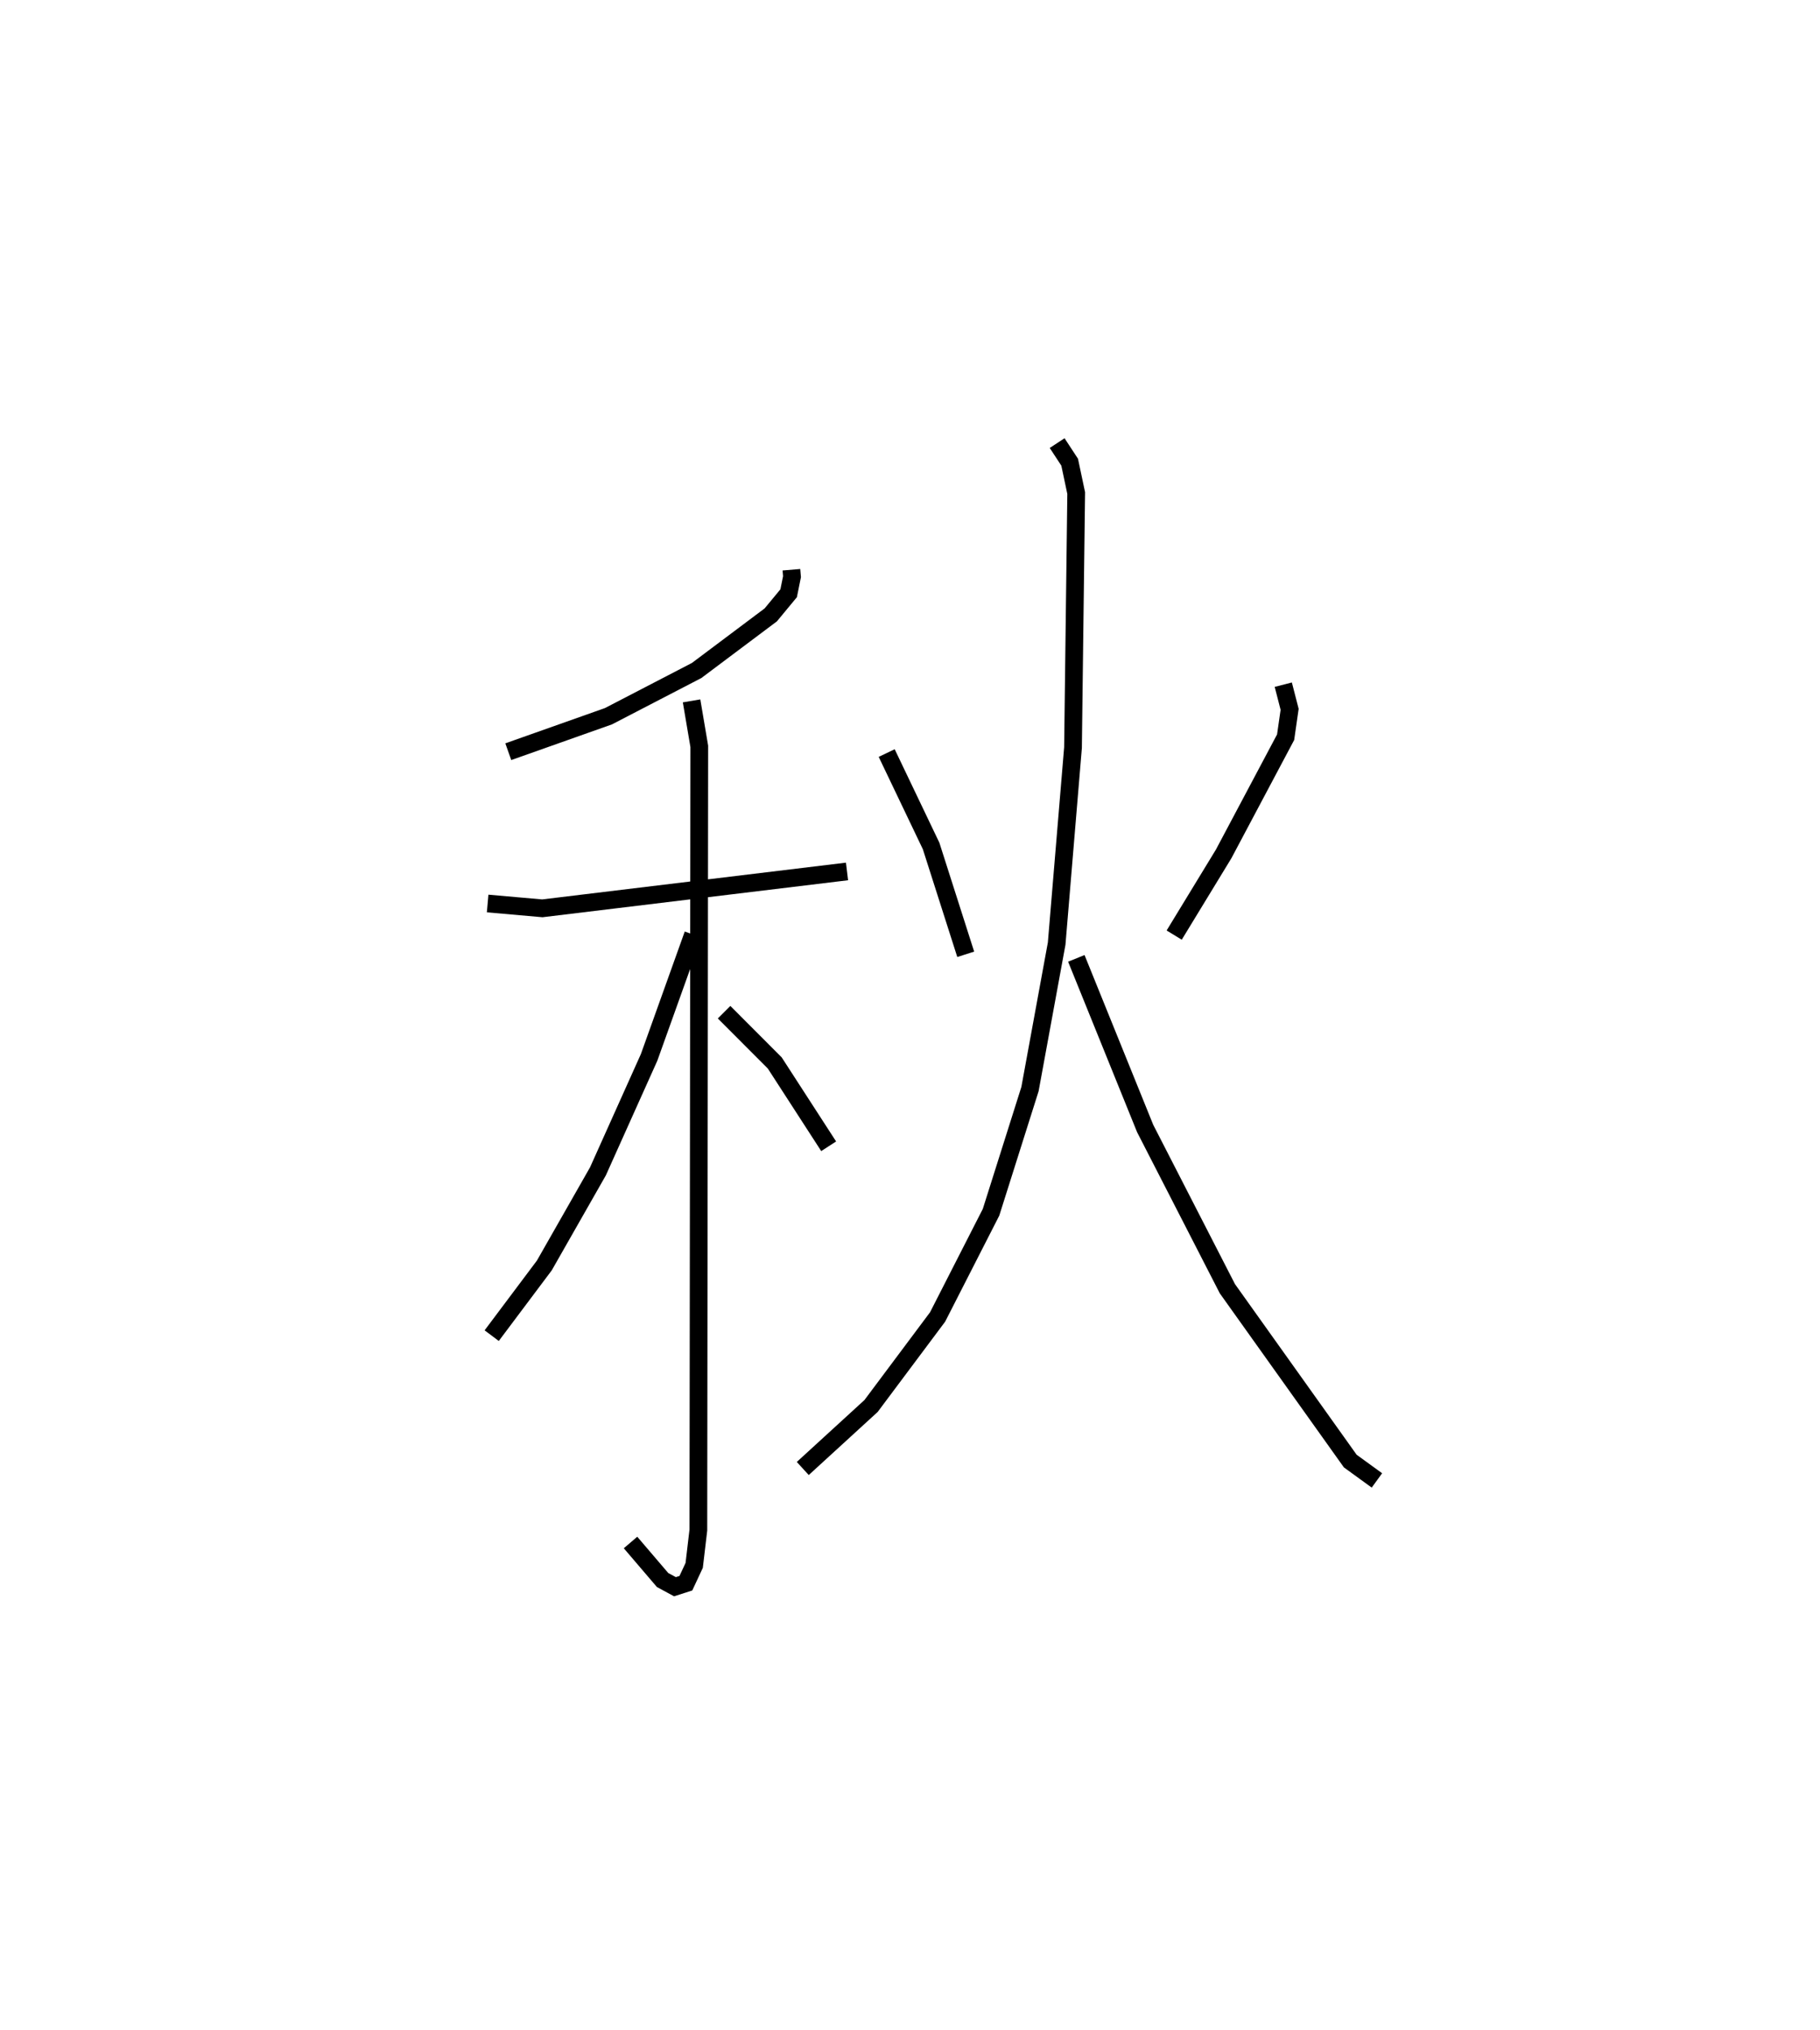 <?xml version="1.0" encoding="utf-8" ?>
<svg baseProfile="full" height="114.511" version="1.1" width="102.686" xmlns="http://www.w3.org/2000/svg" xmlns:ev="http://www.w3.org/2001/xml-events" xmlns:xlink="http://www.w3.org/1999/xlink"><defs /><rect fill="white" height="114.511" width="102.686" x="0" y="0" /><path d="M25,28.087 m0.0,0.0 m19.652,4.053 l0.033,0.393 -0.189,0.934 l-1.009,1.22 -4.183,3.137 l-4.975,2.58 -5.651,2.001 m-1.165,8.563 l3.087,0.272 17.189,-2.08 m-8.77,-9.622 l0.435,2.566 -0.052,44.207 l-0.235,1.994 -0.469,1.006 l-0.616,0.198 -0.699,-0.378 l-1.808,-2.116 m3.53,-34.298 l-2.483,6.935 -2.886,6.427 l-3.024,5.307 -2.97,3.96 m13.112,-18.246 l2.859,2.864 3.041,4.699 m3.274,-22.182 l2.506,5.241 1.953,6.112 m17.917,-15.21 l0.358,1.39 -0.226,1.574 l-3.497,6.584 -2.79,4.578 m-6.604,-27.754 l0.706,1.077 0.369,1.742 l-0.18,14.36 -0.922,11.054 l-1.505,8.207 -2.198,6.95 l-3.015,5.906 -3.754,5.022 l-3.853,3.526 m15.434,-28.777 l3.885,9.599 4.638,9.036 l6.933,9.723 1.504,1.092 " fill="none" stroke="black" stroke-width="1" /></svg>